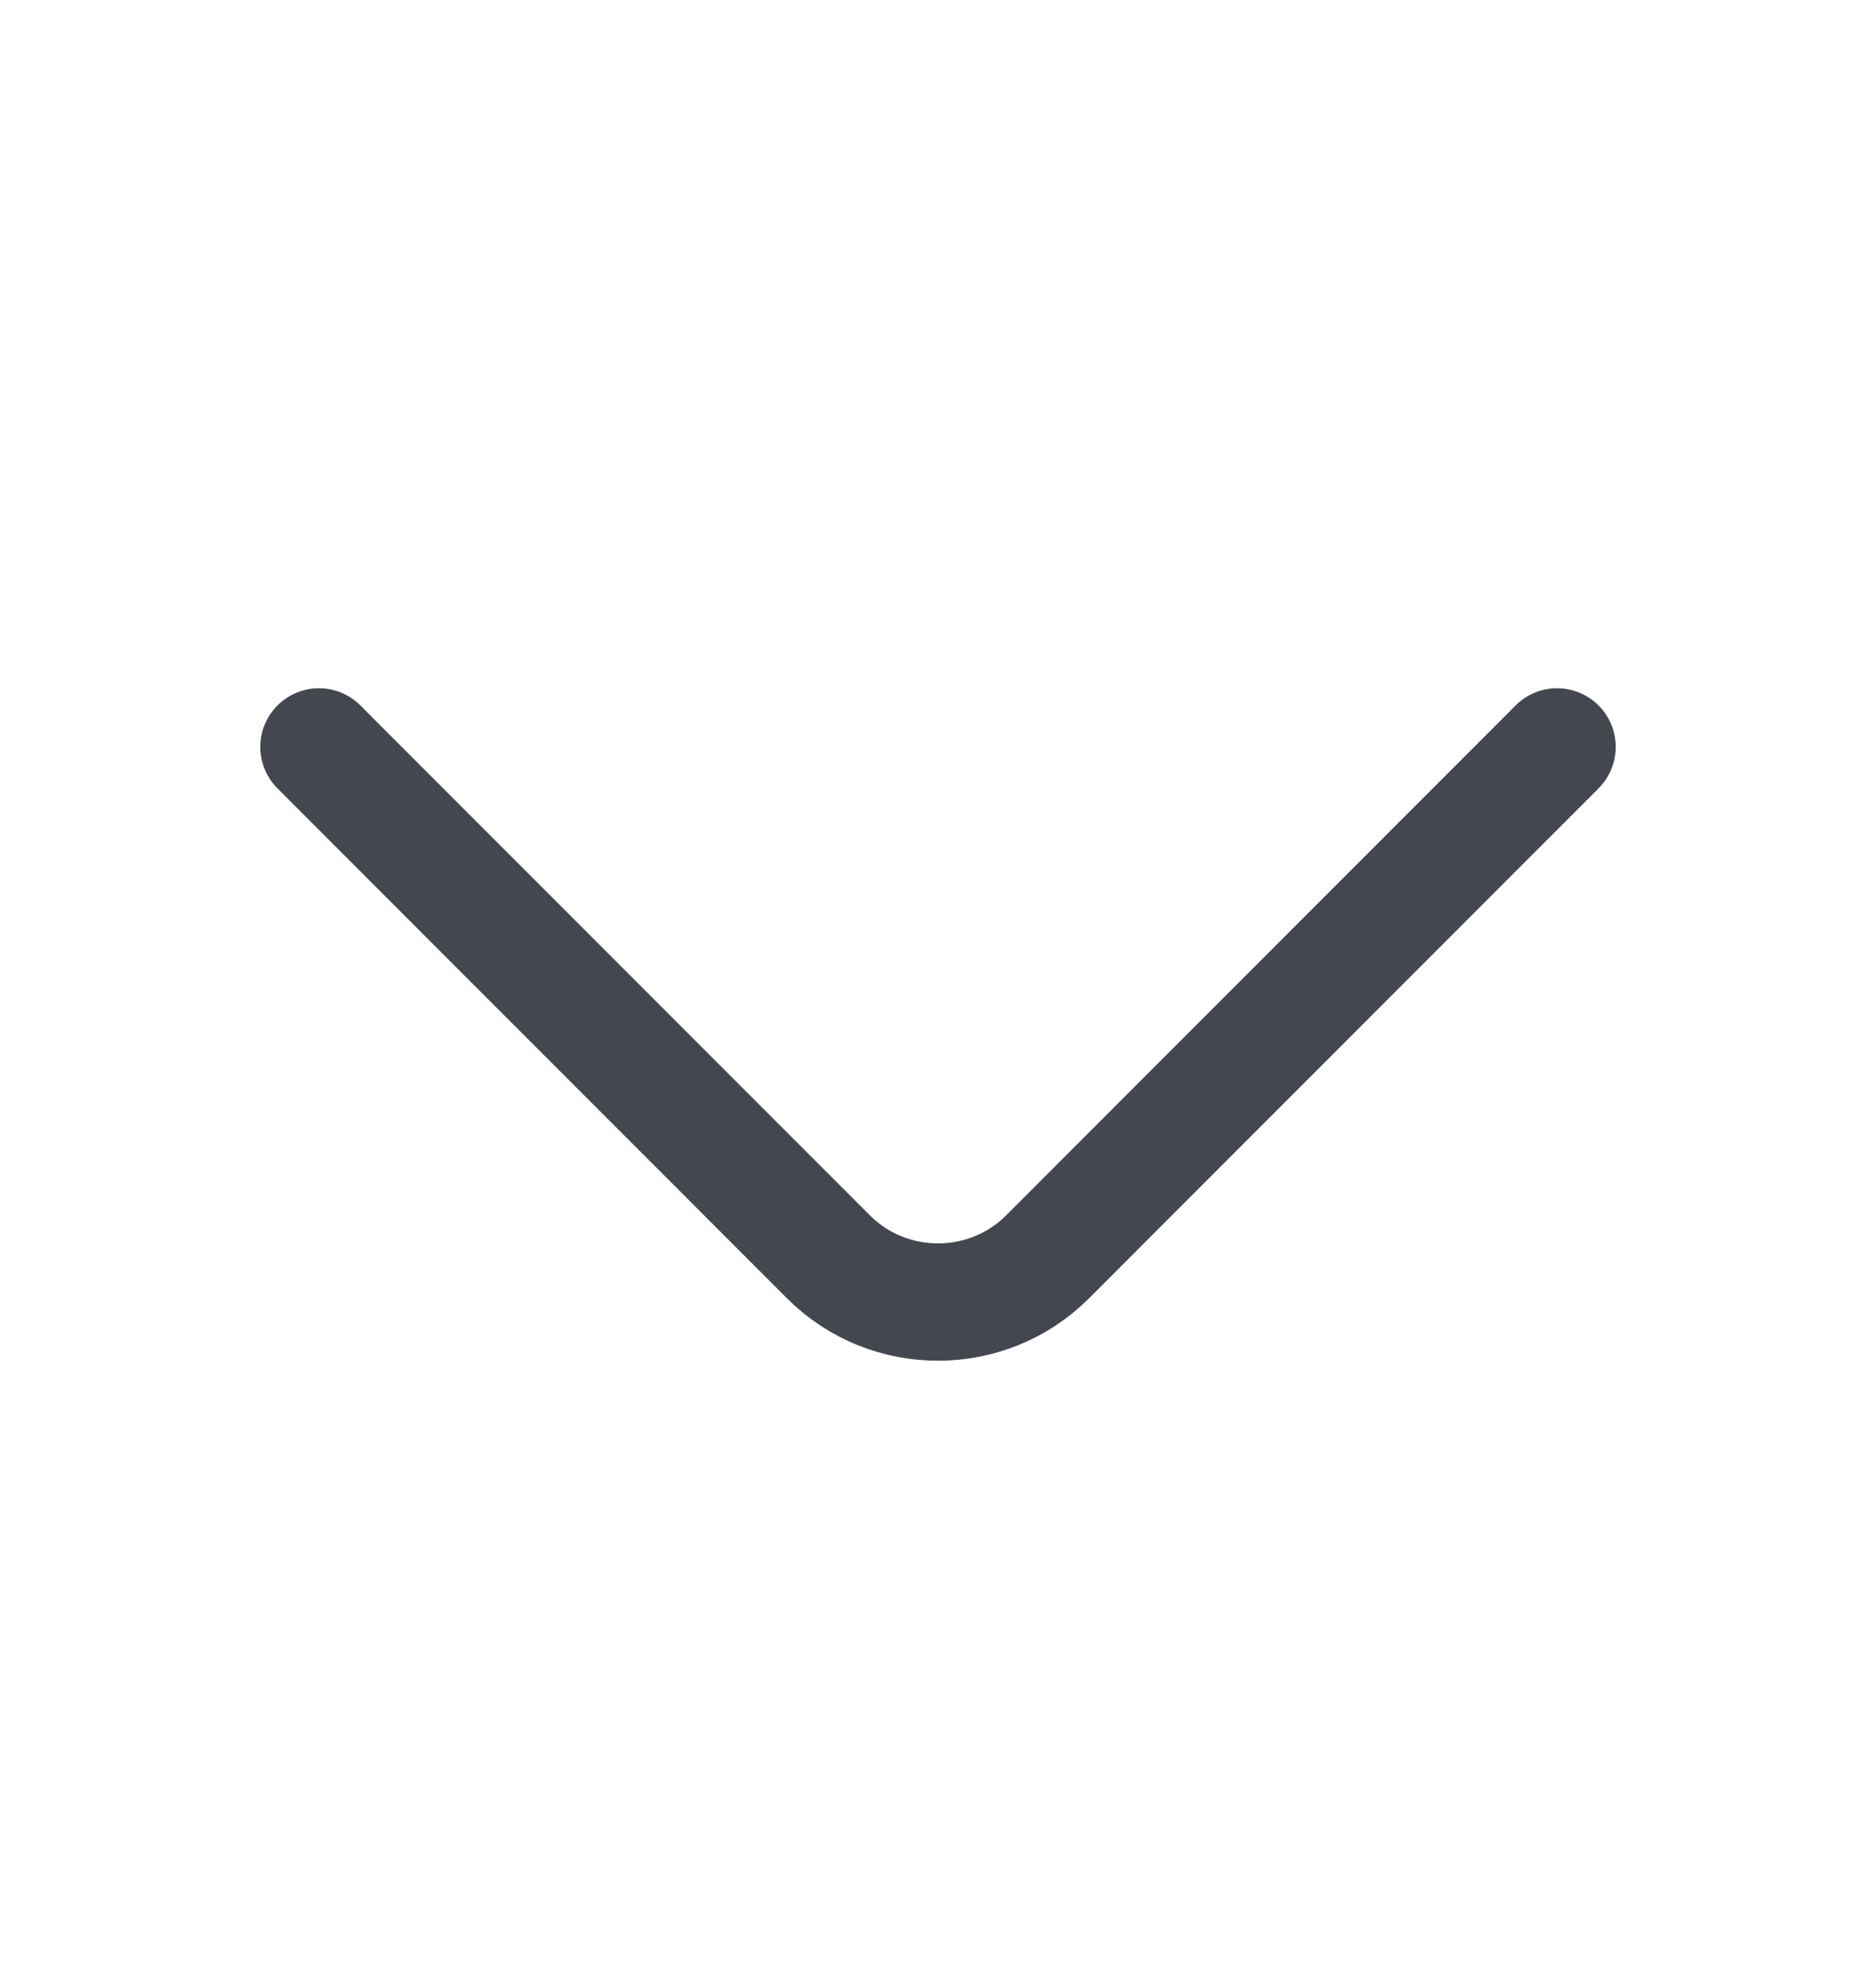 <svg width="20" height="21" viewBox="0 0 20 21" fill="none" xmlns="http://www.w3.org/2000/svg">
<path d="M16.6 7.958L11.167 13.392C10.525 14.033 9.475 14.033 8.833 13.392L3.4 7.958" stroke="#444750" stroke-width="1.25" stroke-miterlimit="10" stroke-linecap="round" stroke-linejoin="round"/>
</svg>
